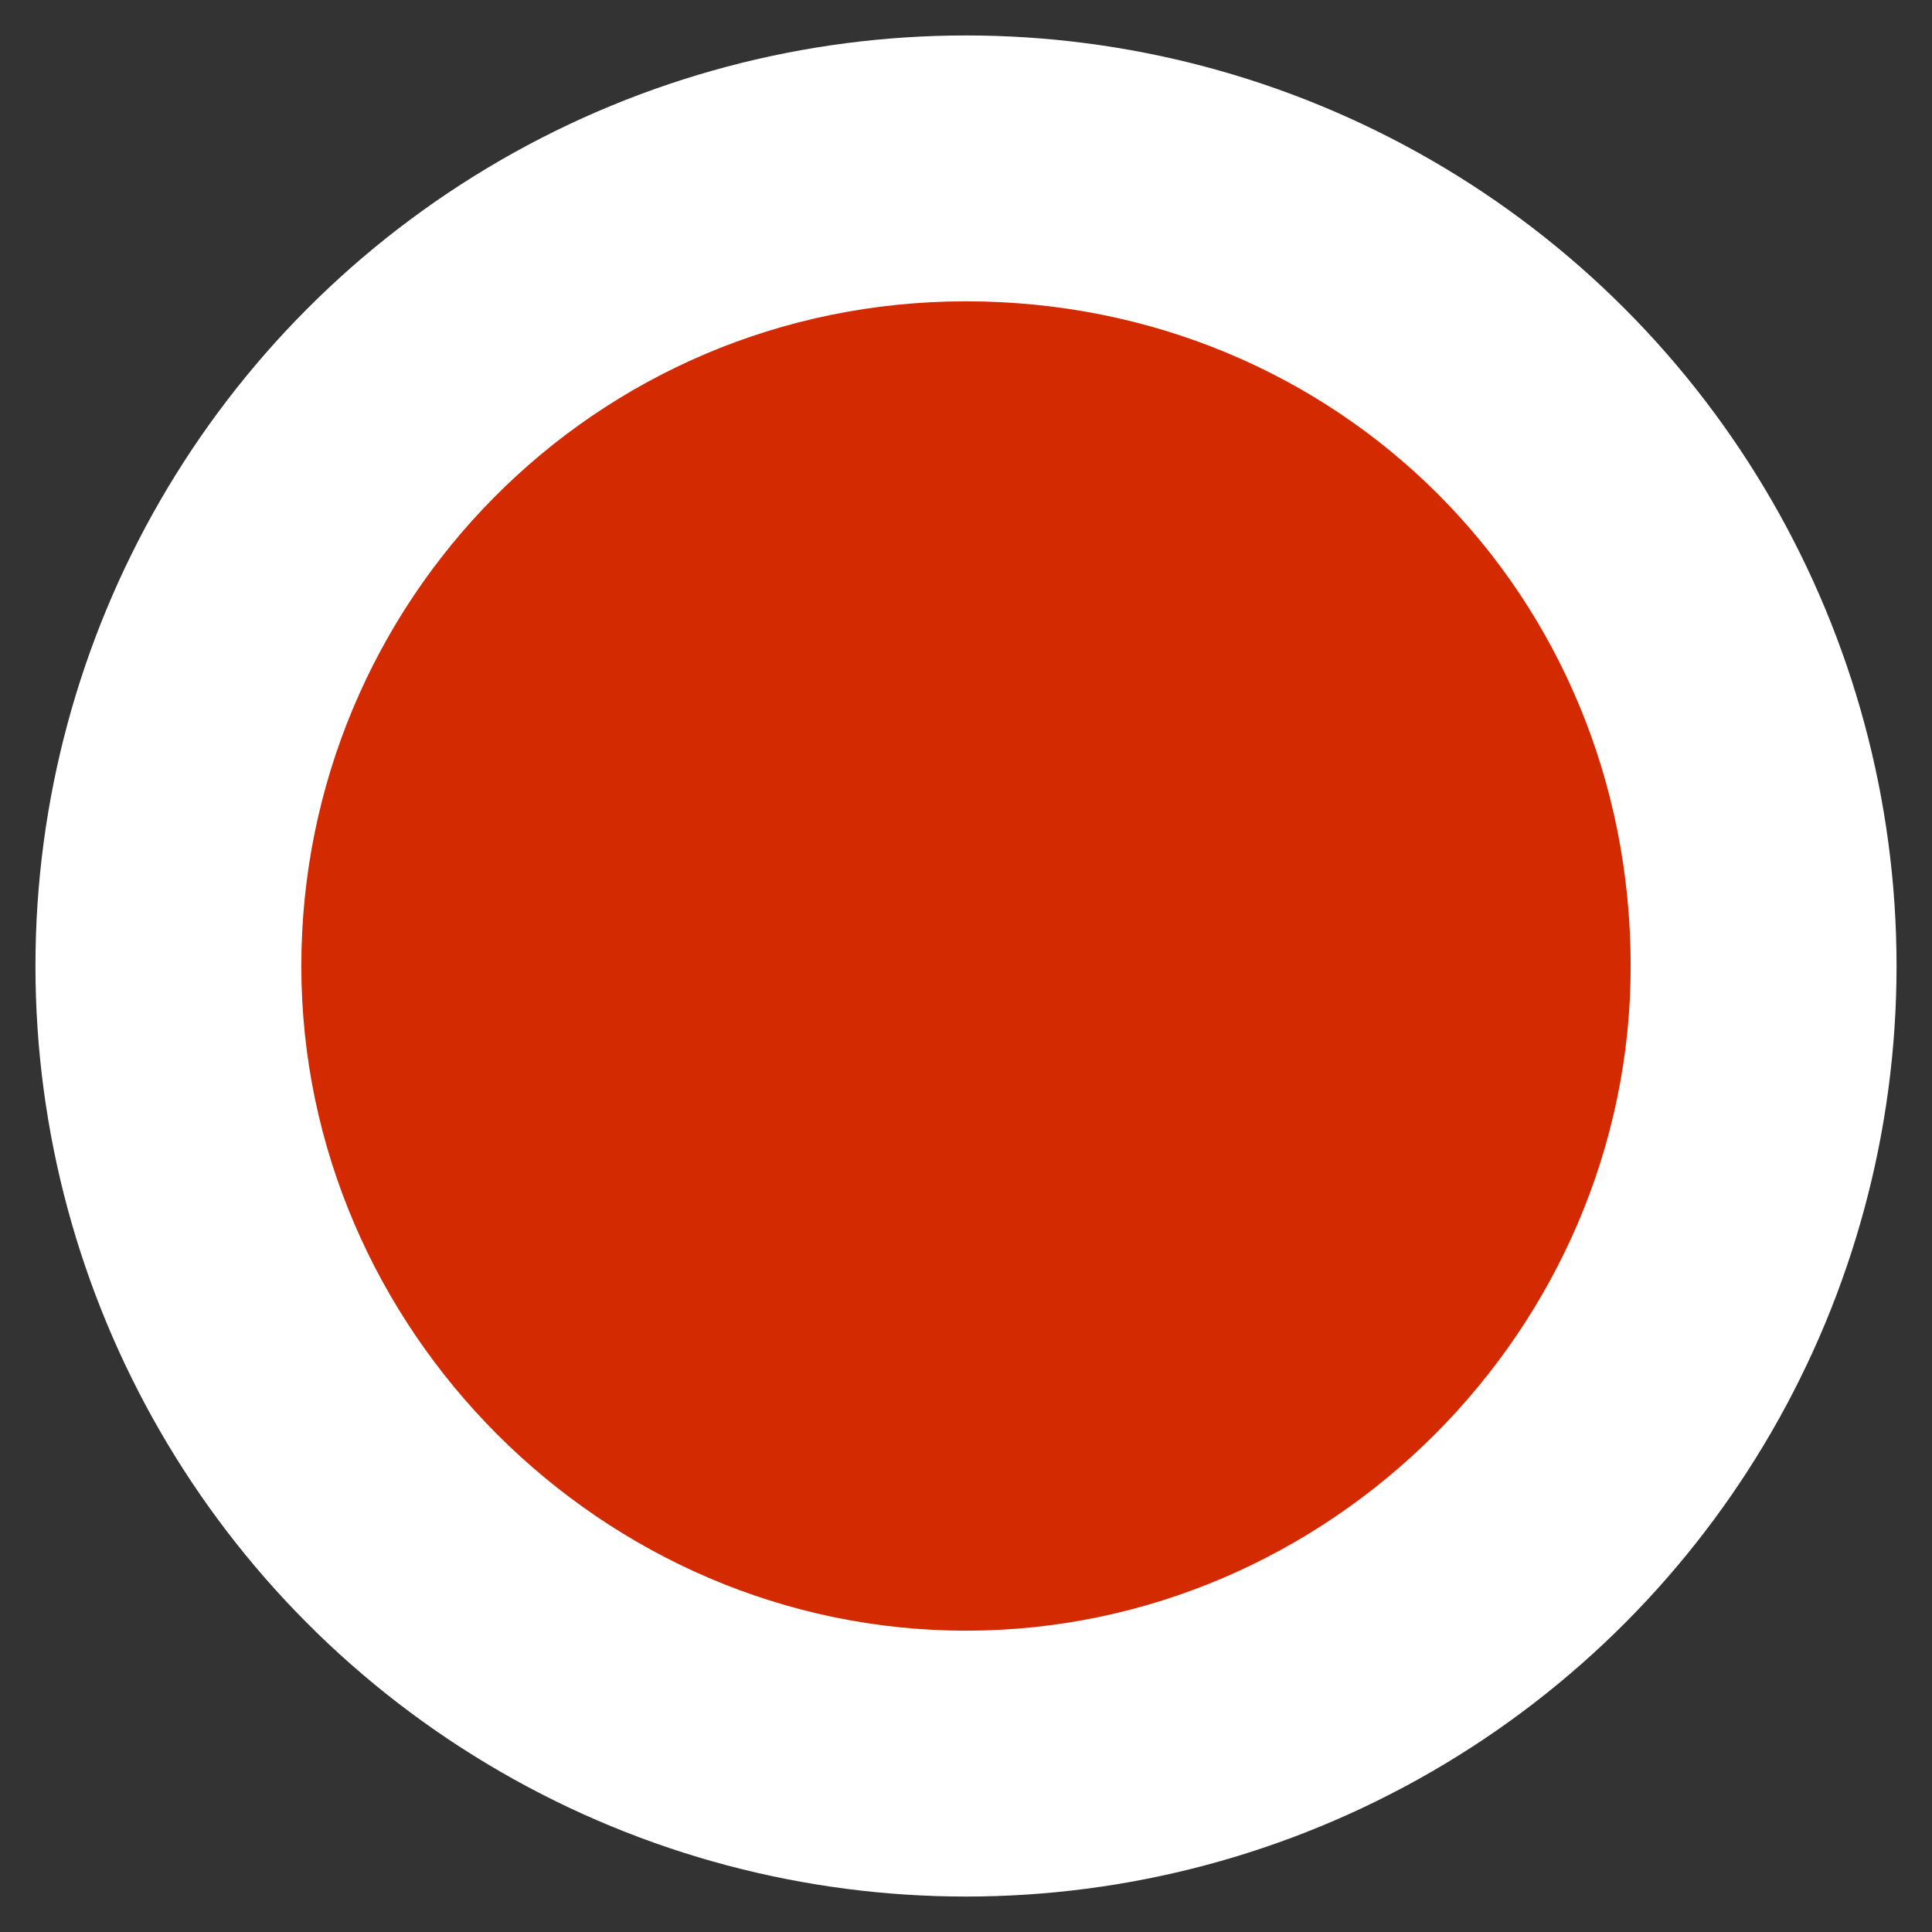 <svg xmlns="http://www.w3.org/2000/svg" viewBox="0 0 21.8 21.8"><rect x="0" y="0" width="21.8" height="21.8" fill="#333333" stroke="none"/><circle cx="10.9" cy="10.9" r="10.5" fill="#fff"/><path d="M18.4 10.9c0 4.1-3.4 7.5-7.5 7.5S3.4 15 3.4 10.9s3.3-7.5 7.5-7.5 7.5 3.3 7.5 7.5z" fill="#d32a01"/></svg>
